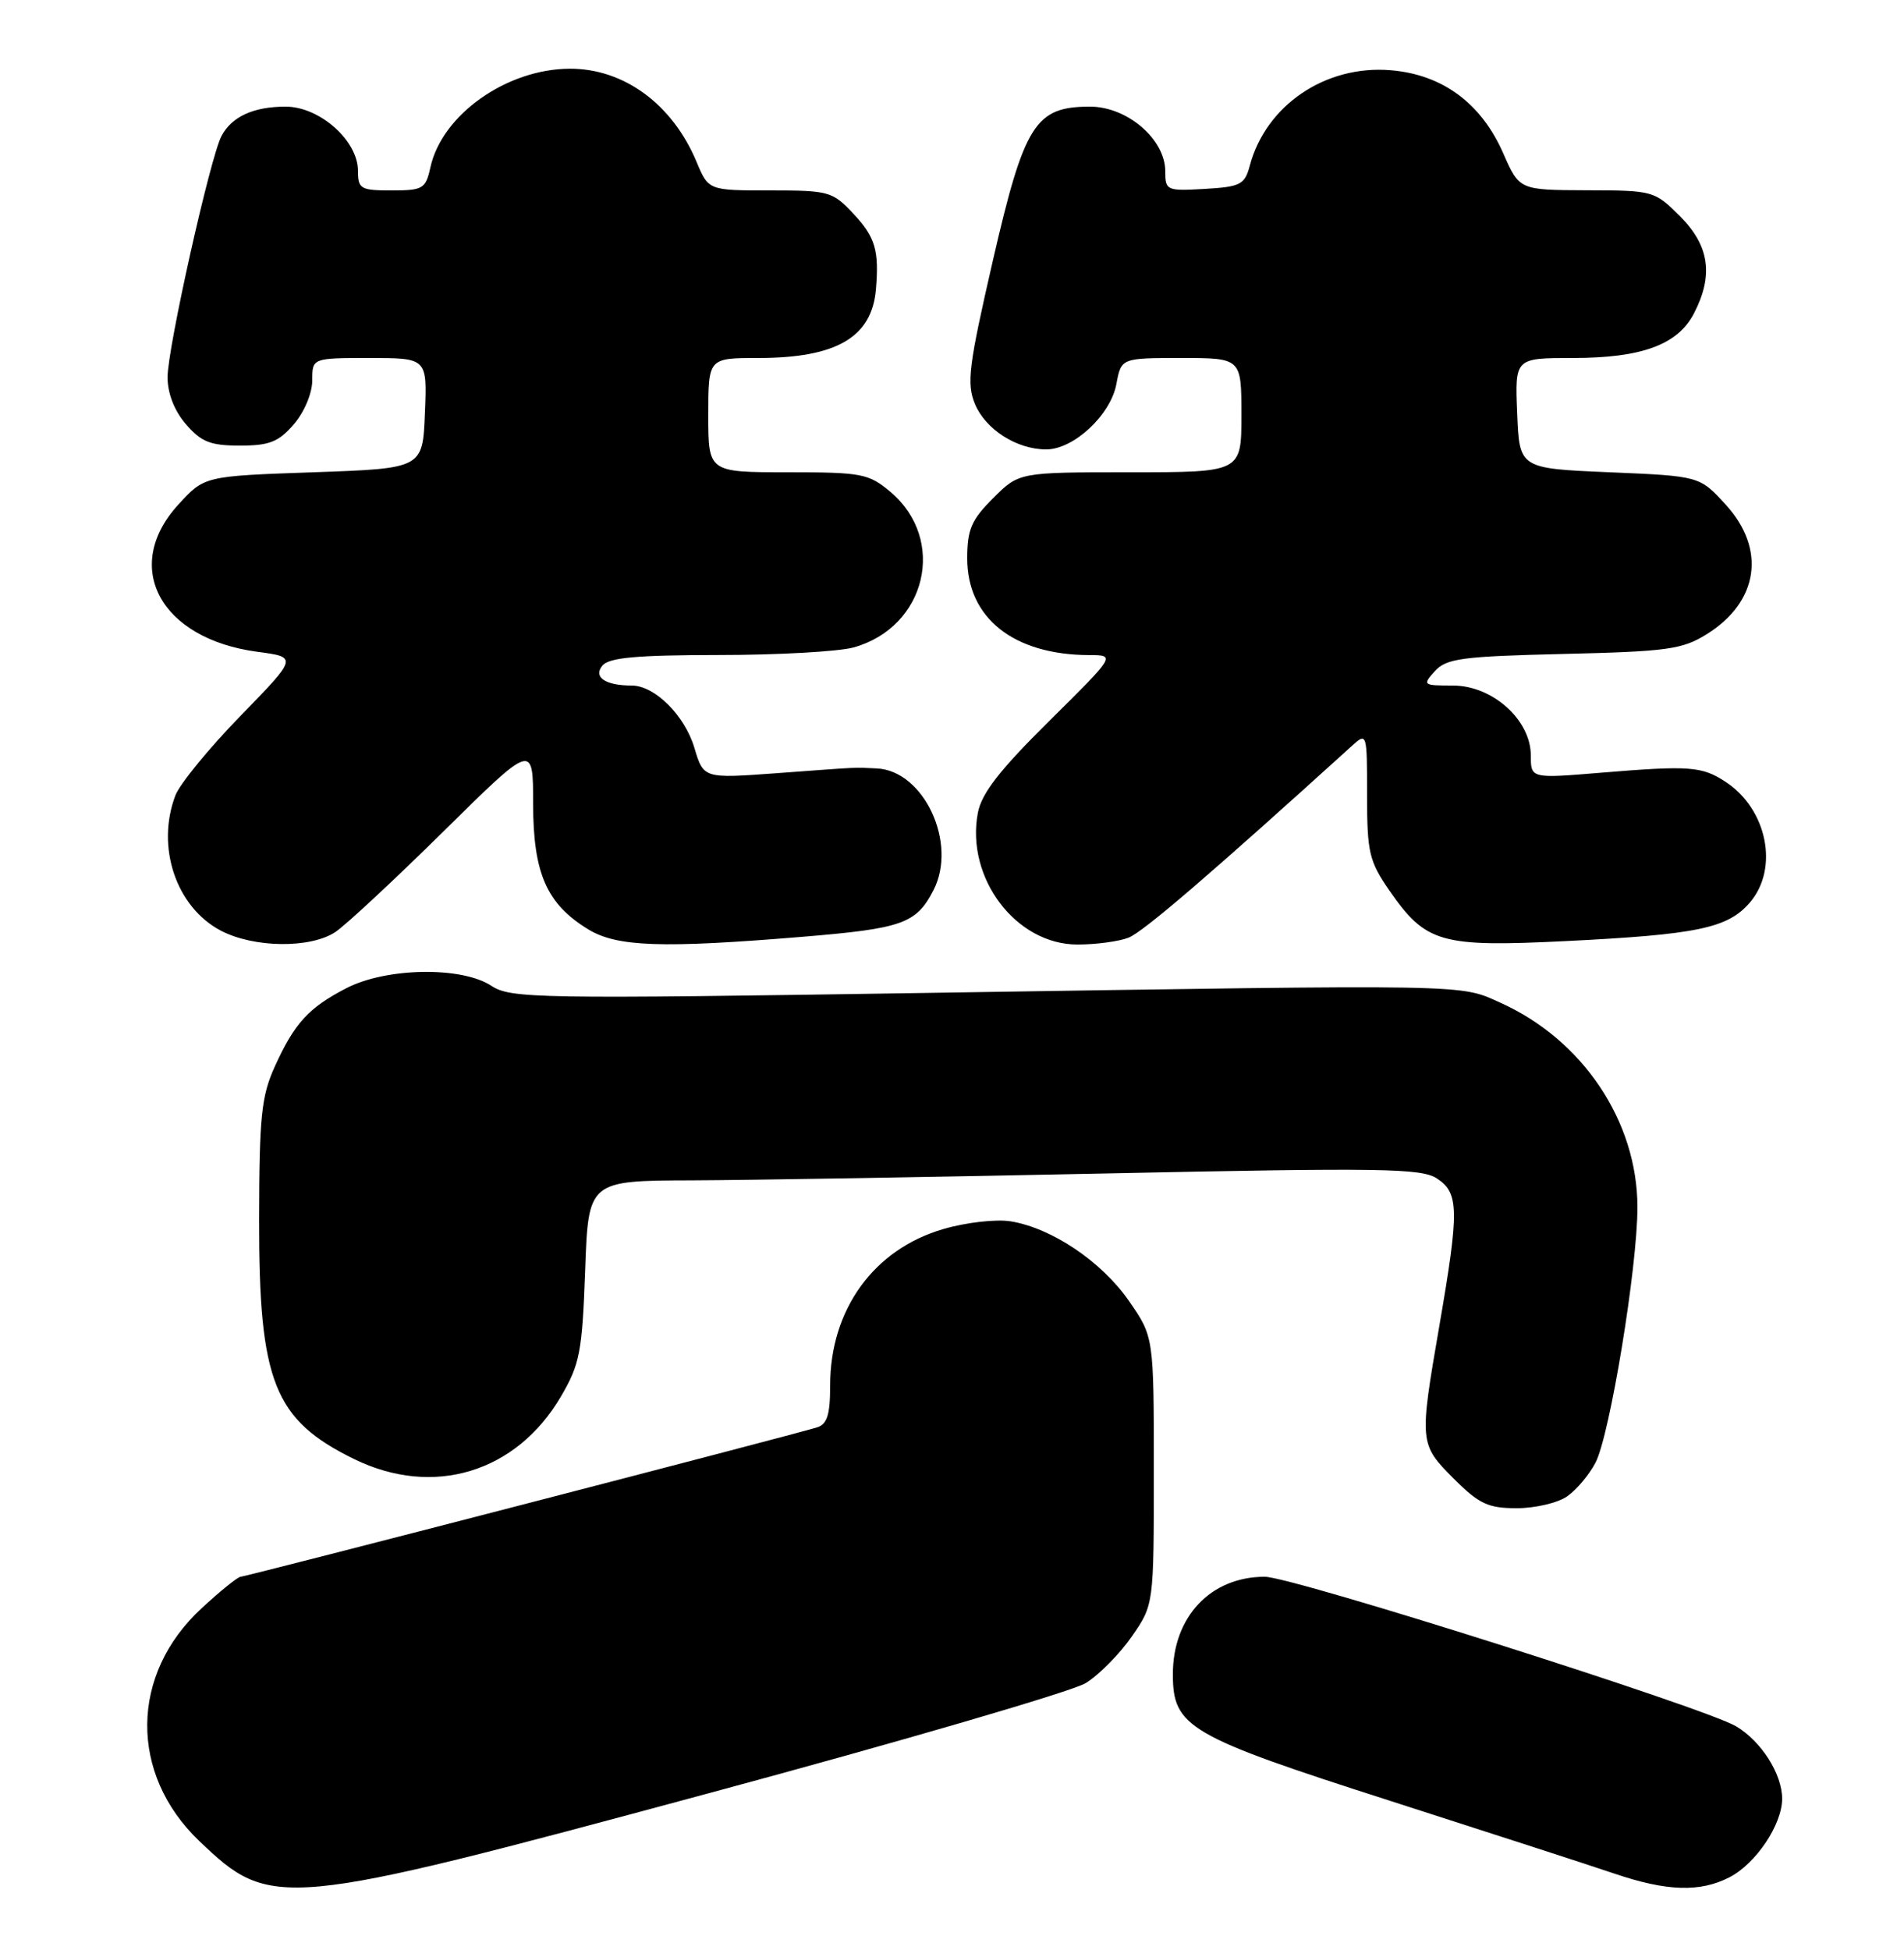 <?xml version="1.0" encoding="UTF-8" standalone="no"?>
<!DOCTYPE svg PUBLIC "-//W3C//DTD SVG 1.1//EN" "http://www.w3.org/Graphics/SVG/1.1/DTD/svg11.dtd" >
<svg xmlns="http://www.w3.org/2000/svg" xmlns:xlink="http://www.w3.org/1999/xlink" version="1.1" viewBox="0 0 250 256">
 <g >
 <path fill="currentColor"
d=" M 92.95 235.45 C 118.50 228.56 140.82 222.04 142.56 220.96 C 144.30 219.89 147.02 217.13 148.61 214.84 C 151.50 210.67 151.50 210.67 151.50 193.09 C 151.50 175.50 151.50 175.50 148.22 170.77 C 144.63 165.61 138.10 161.22 132.71 160.34 C 130.80 160.03 126.85 160.48 123.87 161.35 C 114.72 164.01 109.00 171.92 109.00 181.90 C 109.00 185.76 108.61 186.99 107.25 187.40 C 103.85 188.45 32.22 207.00 31.59 207.00 C 31.24 207.00 28.93 208.86 26.47 211.14 C 17.07 219.80 16.94 232.87 26.16 241.69 C 35.61 250.72 36.78 250.61 92.95 235.45 Z  M 227.09 246.45 C 230.56 244.66 233.99 239.54 234.00 236.15 C 234.00 232.90 231.26 228.59 227.95 226.63 C 223.75 224.15 169.69 207.00 166.07 207.00 C 158.96 207.00 154.00 212.26 154.00 219.80 C 154.00 226.75 156.00 227.91 182.60 236.44 C 195.74 240.66 208.97 244.95 212.00 245.98 C 218.87 248.31 223.24 248.44 227.09 246.45 Z  M 205.78 196.44 C 207.01 195.58 208.68 193.59 209.50 192.01 C 211.39 188.35 215.00 166.36 215.00 158.50 C 215.00 147.23 207.84 136.53 197.05 131.66 C 191.58 129.19 193.97 129.23 121.86 130.35 C 70.29 131.15 67.07 131.09 64.50 129.41 C 60.61 126.86 50.74 127.02 45.50 129.72 C 40.52 132.29 38.66 134.33 36.08 140.02 C 34.32 143.90 34.04 146.58 34.02 160.10 C 33.99 181.39 35.98 186.40 46.50 191.55 C 56.89 196.63 67.79 193.33 73.65 183.34 C 76.14 179.09 76.44 177.50 76.83 166.82 C 77.25 155.00 77.25 155.00 90.87 154.96 C 98.37 154.93 122.92 154.52 145.42 154.05 C 181.39 153.29 186.63 153.37 188.67 154.71 C 191.58 156.61 191.61 158.87 189.00 174.00 C 186.34 189.40 186.36 189.59 190.88 194.12 C 194.21 197.45 195.39 198.00 199.16 198.00 C 201.58 198.00 204.56 197.30 205.78 196.44 Z  M 44.03 122.36 C 45.39 121.46 51.79 115.50 58.25 109.13 C 70.00 97.53 70.00 97.53 70.00 105.52 C 70.01 114.65 71.77 118.67 77.24 122.01 C 81.02 124.31 86.91 124.51 105.30 122.99 C 118.50 121.90 120.30 121.26 122.56 116.88 C 125.76 110.70 121.31 101.16 115.11 100.88 C 111.91 100.74 113.30 100.67 101.94 101.51 C 92.38 102.21 92.38 102.21 91.17 98.16 C 89.89 93.90 85.96 90.00 82.95 90.00 C 79.48 90.00 77.85 88.89 79.10 87.38 C 79.97 86.33 83.57 86.00 94.37 85.99 C 102.14 85.99 110.11 85.54 112.07 85.00 C 121.64 82.34 124.36 70.85 116.92 64.58 C 114.05 62.17 113.17 62.00 103.42 62.00 C 93.00 62.00 93.00 62.00 93.00 54.50 C 93.00 47.00 93.00 47.00 99.53 47.00 C 109.81 47.00 114.47 44.29 115.01 38.00 C 115.44 32.89 114.93 31.14 112.10 28.11 C 109.32 25.13 108.87 25.00 101.11 25.00 C 93.03 25.00 93.03 25.00 91.46 21.25 C 88.30 13.68 81.91 8.99 74.80 9.02 C 66.50 9.06 58.02 15.07 56.51 21.98 C 55.89 24.79 55.53 25.00 51.42 25.00 C 47.34 25.00 47.00 24.80 47.00 22.42 C 47.00 18.46 41.97 14.00 37.51 14.00 C 33.29 14.00 30.45 15.30 29.09 17.84 C 27.62 20.58 22.00 45.70 22.00 49.52 C 22.00 51.64 22.89 53.93 24.41 55.69 C 26.42 58.02 27.62 58.50 31.50 58.50 C 35.38 58.50 36.58 58.02 38.59 55.69 C 39.96 54.10 41.00 51.61 41.00 49.94 C 41.00 47.00 41.00 47.00 48.54 47.00 C 56.09 47.00 56.09 47.00 55.79 54.25 C 55.50 61.50 55.50 61.50 41.17 62.00 C 26.84 62.50 26.84 62.50 23.42 66.24 C 15.94 74.41 21.02 83.87 33.80 85.57 C 39.09 86.27 39.09 86.27 31.57 93.99 C 27.44 98.23 23.60 102.93 23.03 104.42 C 20.46 111.18 23.11 119.07 28.98 122.17 C 33.32 124.45 40.74 124.54 44.03 122.36 Z  M 148.18 123.10 C 150.08 122.36 158.78 114.90 177.50 97.93 C 179.48 96.13 179.50 96.18 179.50 104.40 C 179.50 111.92 179.77 113.05 182.43 116.91 C 187.22 123.81 189.15 124.36 205.57 123.55 C 222.87 122.69 226.85 121.86 229.75 118.50 C 233.61 114.02 232.05 106.23 226.57 102.64 C 223.45 100.60 221.87 100.48 210.25 101.44 C 201.00 102.21 201.00 102.21 201.00 99.18 C 201.00 94.51 195.97 90.00 190.77 90.00 C 186.83 90.00 186.75 89.94 188.40 88.11 C 189.91 86.44 191.94 86.17 205.31 85.85 C 218.91 85.53 220.88 85.26 224.08 83.27 C 230.92 79.02 231.94 72.09 226.58 66.24 C 223.16 62.50 223.16 62.50 211.33 62.00 C 199.50 61.50 199.50 61.50 199.21 54.25 C 198.91 47.00 198.91 47.00 206.49 47.00 C 215.56 47.00 220.30 45.26 222.43 41.13 C 225.01 36.14 224.45 32.25 220.60 28.40 C 217.25 25.05 217.07 25.00 208.35 24.98 C 199.50 24.95 199.50 24.95 197.38 20.13 C 194.50 13.55 189.39 9.78 182.60 9.22 C 174.03 8.51 166.20 13.82 164.09 21.79 C 163.43 24.24 162.86 24.53 158.18 24.80 C 153.18 25.09 153.00 25.01 153.00 22.48 C 153.00 18.28 148.01 14.00 143.13 14.00 C 135.93 14.00 134.50 16.26 130.36 34.23 C 127.18 48.07 126.90 50.34 128.01 53.03 C 129.40 56.38 133.50 59.00 137.37 59.00 C 140.98 59.00 145.81 54.50 146.58 50.44 C 147.22 47.00 147.22 47.00 155.11 47.00 C 163.00 47.00 163.00 47.00 163.00 54.50 C 163.00 62.00 163.00 62.00 148.40 62.00 C 133.80 62.00 133.80 62.00 130.40 65.40 C 127.54 68.26 127.00 69.51 127.00 73.32 C 127.00 81.14 133.10 85.97 143.00 86.00 C 146.50 86.01 146.50 86.01 137.77 94.65 C 131.22 101.13 128.87 104.16 128.39 106.74 C 126.79 115.27 133.40 124.00 141.47 124.00 C 143.89 124.00 146.91 123.60 148.18 123.10 Z "/>
</g>
</svg>